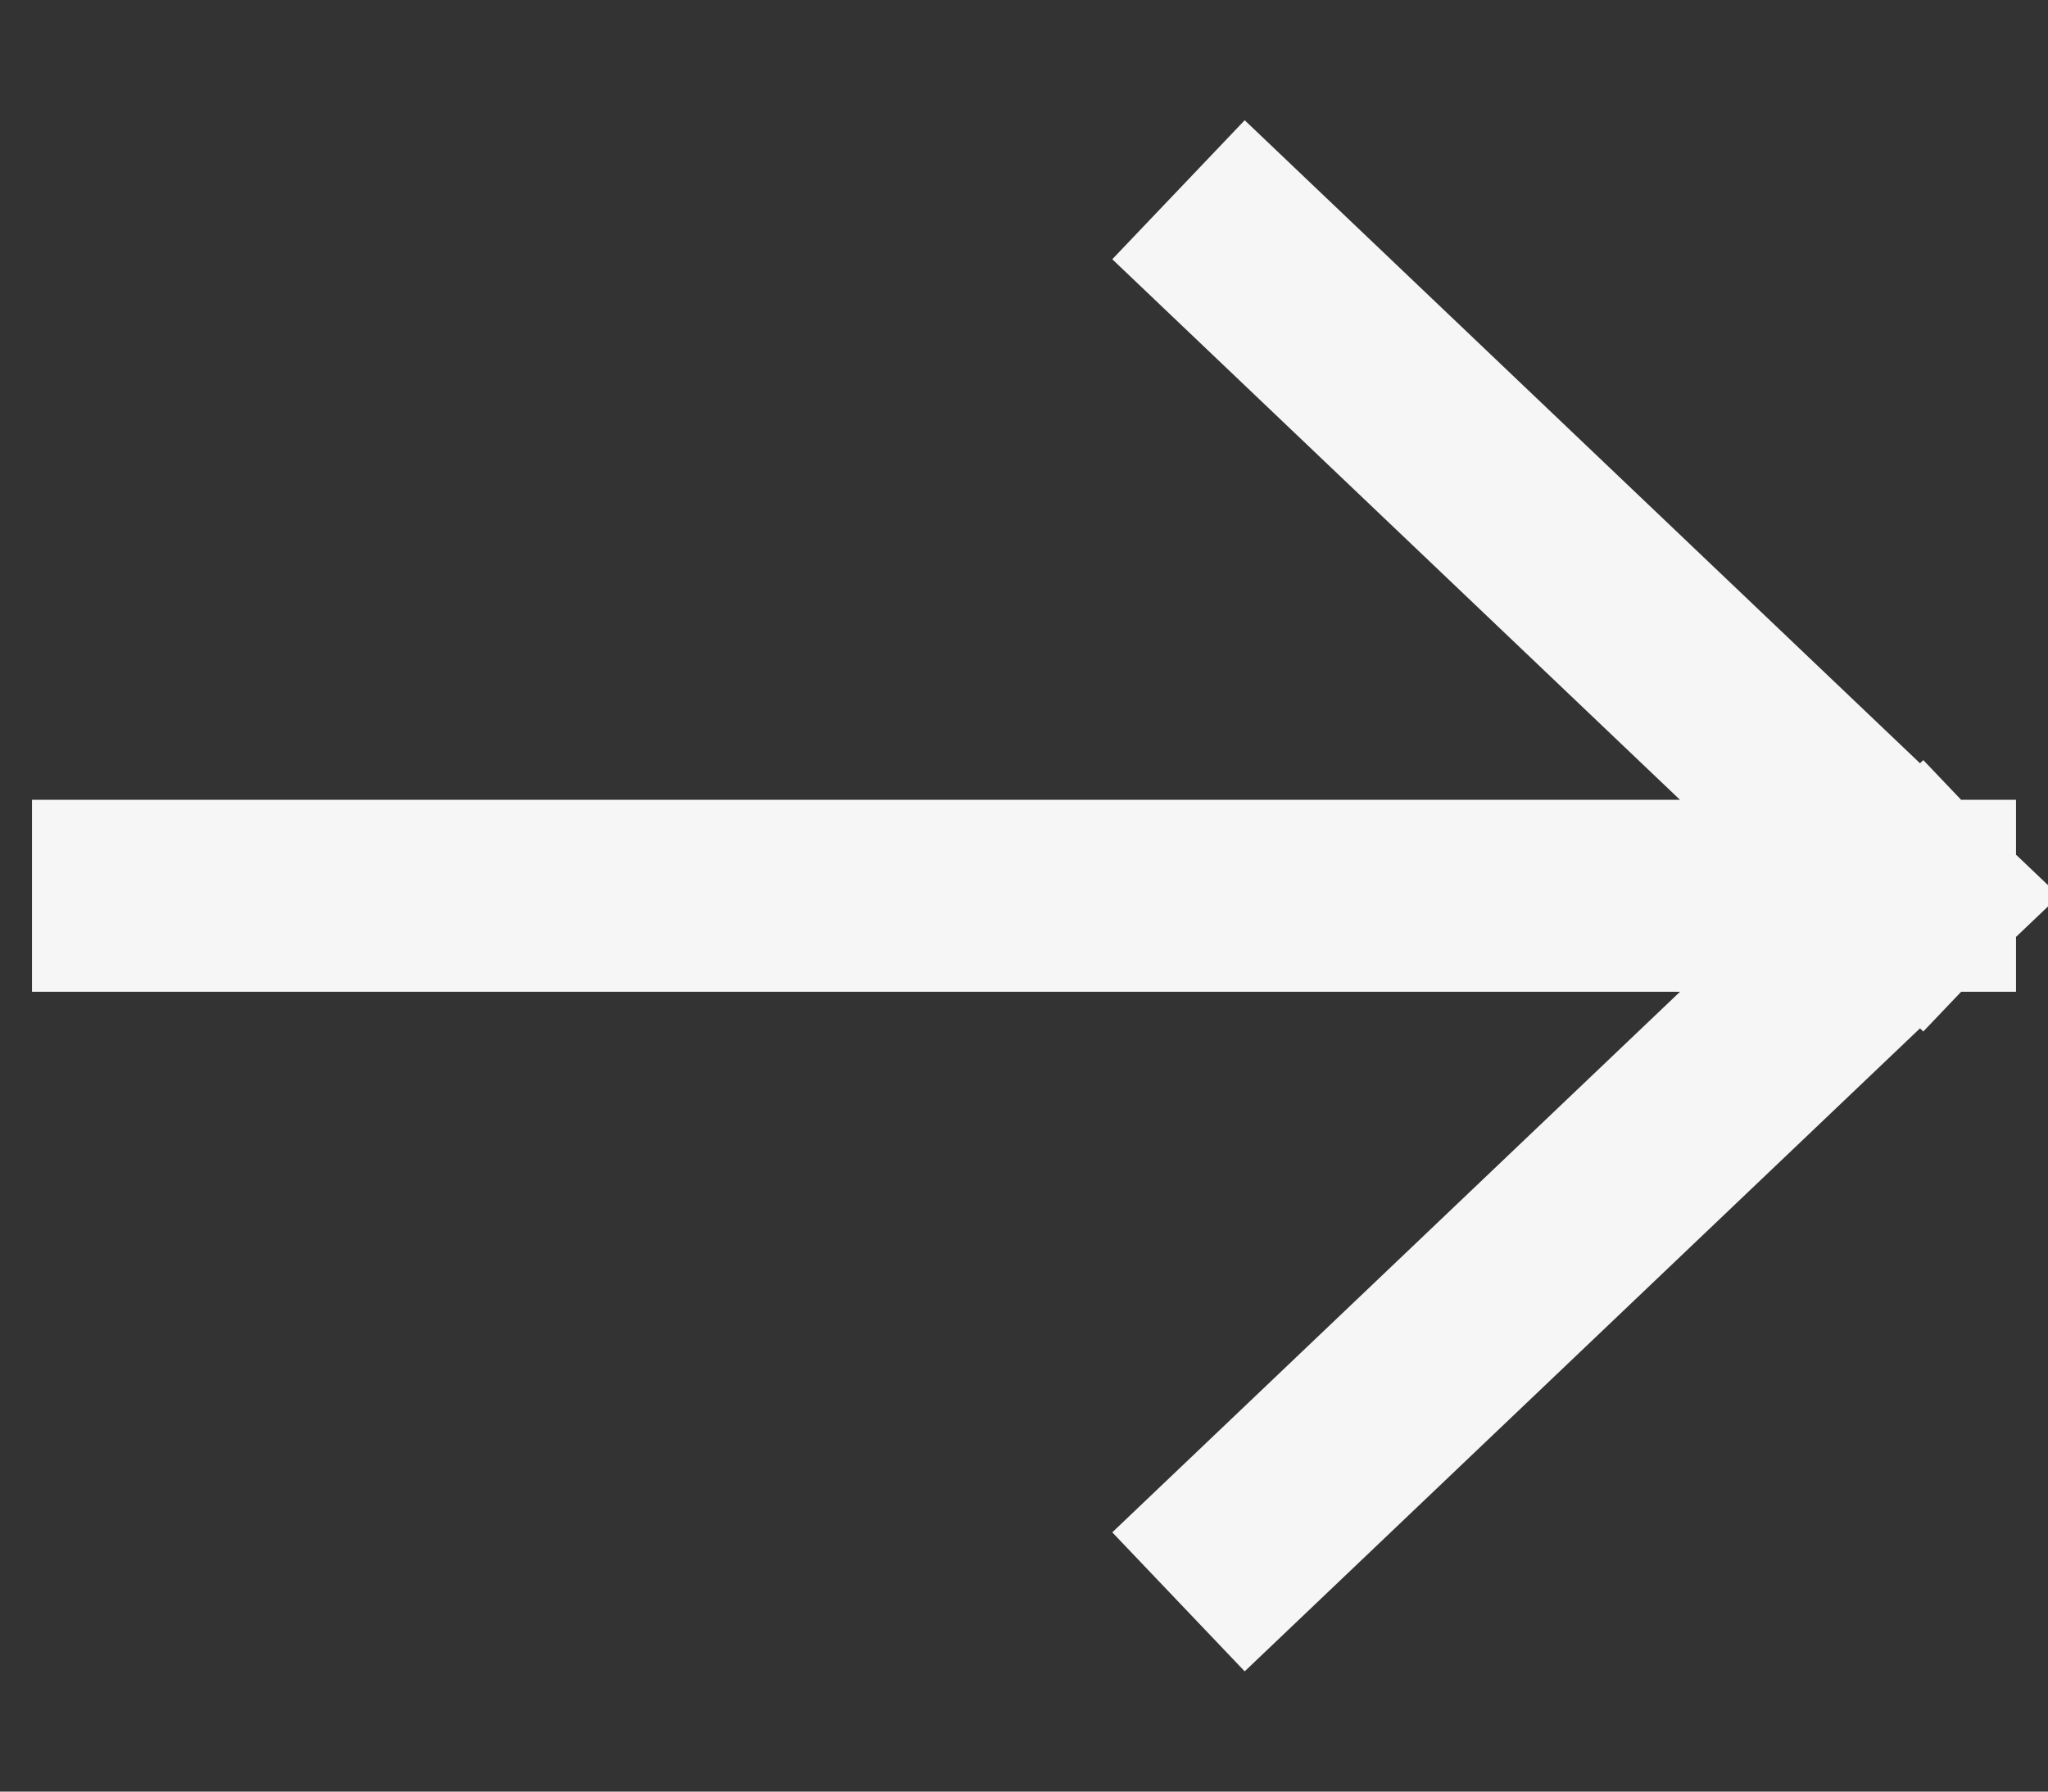 <svg width="16" height="14" viewBox="0 0 16 14" fill="none" xmlns="http://www.w3.org/2000/svg">
<rect x="0" y="0" width="16" height="14" fill="#333333" stroke="none"/>
<path d="M1 7L15 7M15 7L9.75 12M15 7L9.75 2" stroke="#F6F6F6" stroke-width="1.5" stroke-linecap="square" stroke-linejoin="round"/>
</svg>
